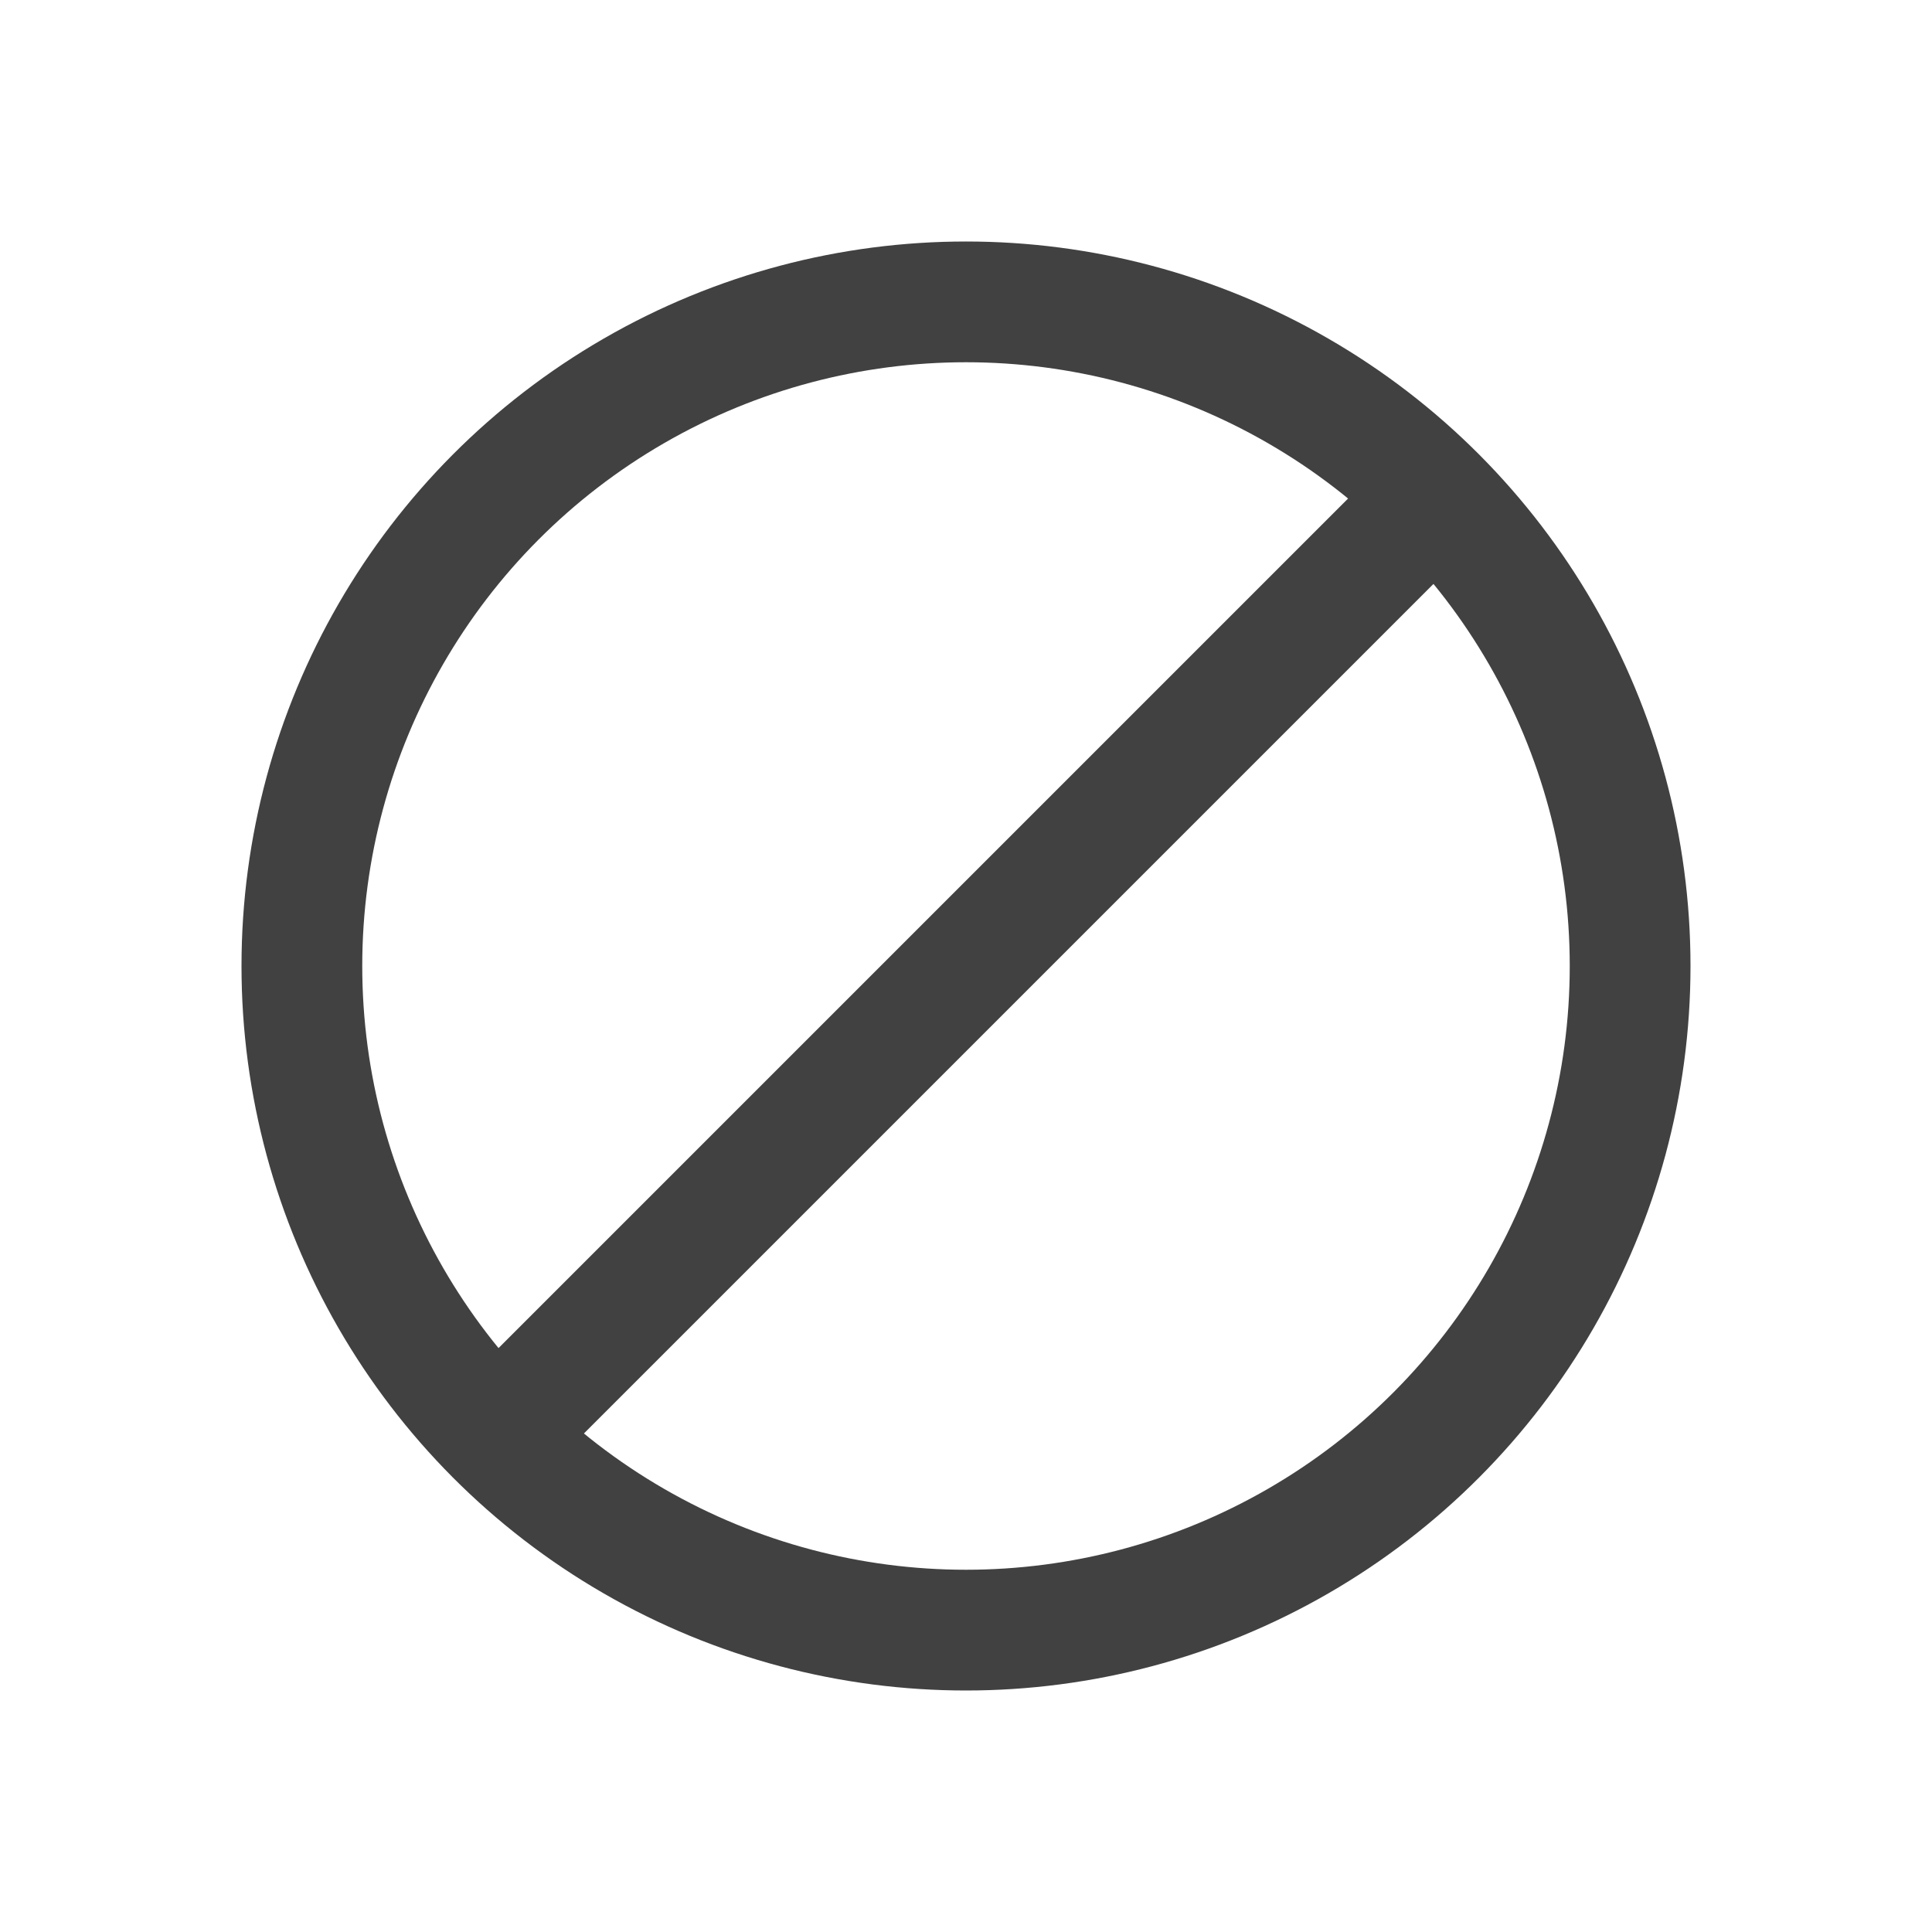 <svg width="24" height="24" viewBox="0 0 24 24" fill="none" xmlns="http://www.w3.org/2000/svg">
<circle cx="12" cy="12" r="8.25" stroke="#414141" stroke-width="1.5"/>
<path d="M6 18L18 6" stroke="#414141" stroke-width="1.5" stroke-linejoin="round"/>
</svg>
